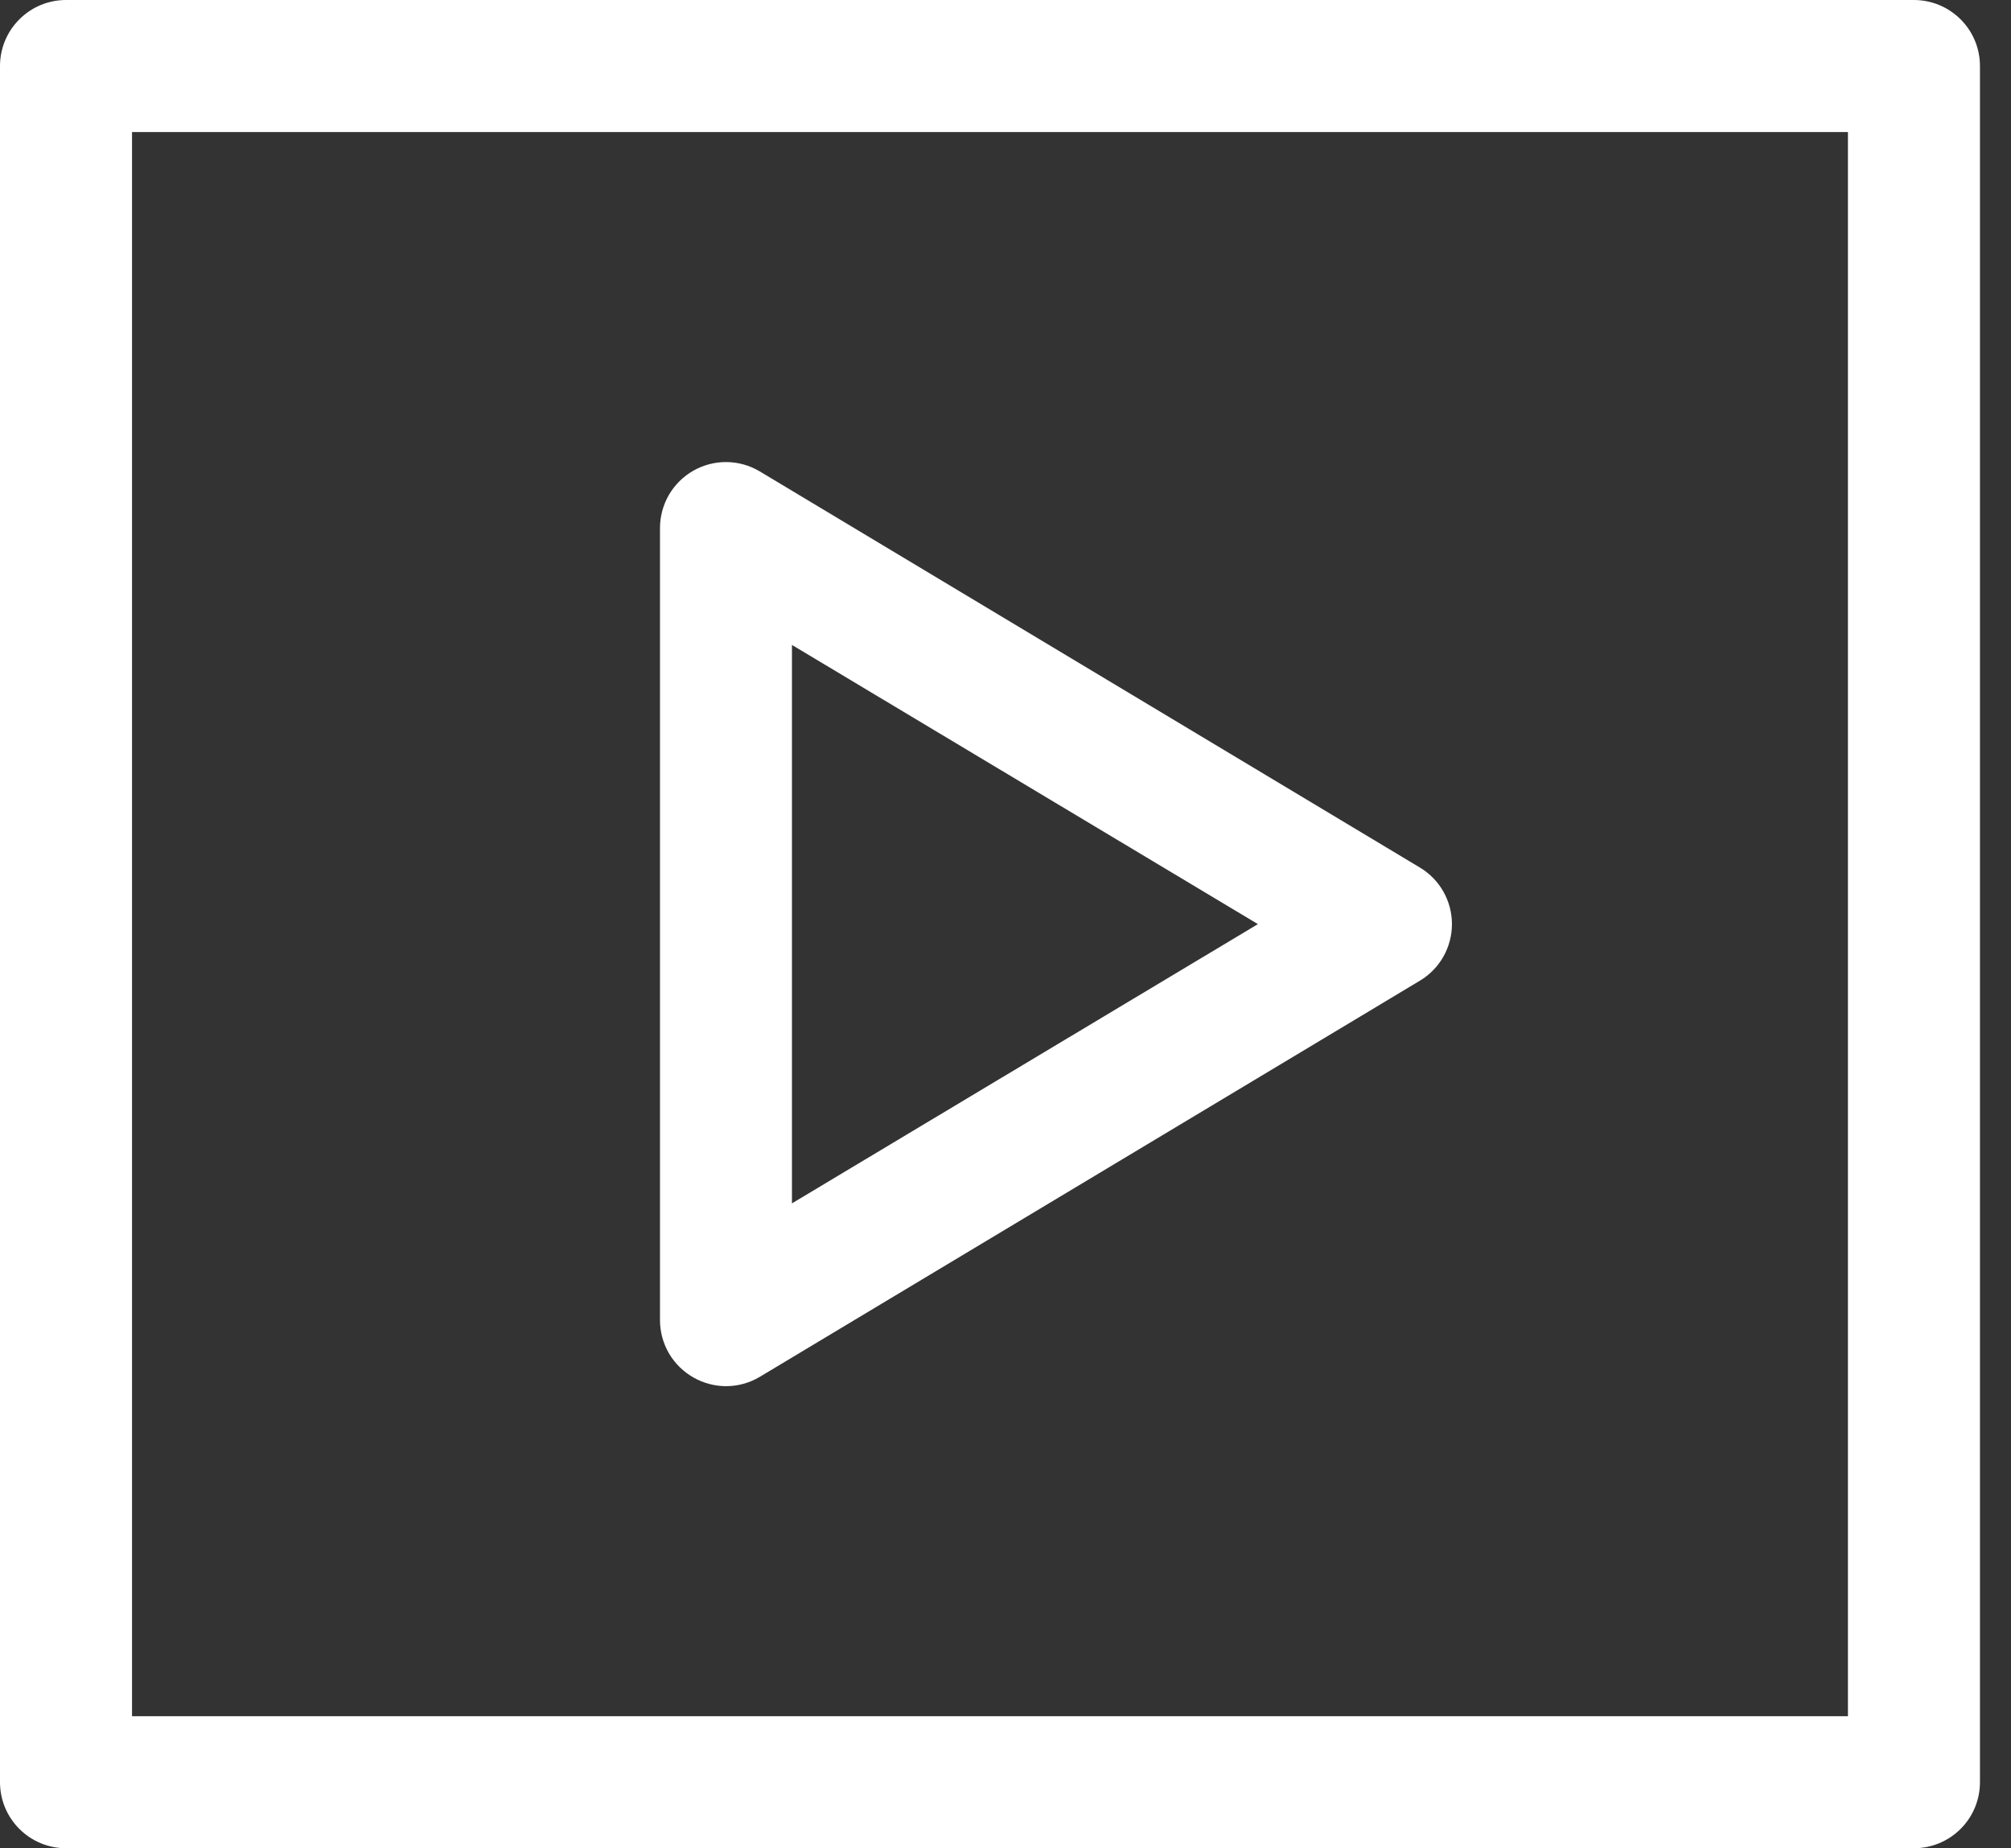 <svg width="37" height="34" viewBox="0 0 37 34" fill="none" xmlns="http://www.w3.org/2000/svg">
<rect x="0" y="0" width="37" height="34" fill="#333333" stroke="none"/>
<path d="M35.214 34H1.214C0.892 34 0.583 33.872 0.356 33.644C0.128 33.417 0 33.108 0 32.786V1.214C0 0.892 0.128 0.583 0.356 0.356C0.583 0.128 0.892 0 1.214 0H35.214C35.536 0 35.845 0.128 36.073 0.356C36.301 0.583 36.429 0.892 36.429 1.214V32.786C36.429 33.108 36.301 33.417 36.073 33.644C35.845 33.872 35.536 34 35.214 34ZM2.429 31.571H34V2.429H2.429V31.571Z" fill="white"/>
<path d="M13.357 25.5C13.149 25.499 12.944 25.445 12.762 25.342C12.575 25.237 12.418 25.083 12.309 24.898C12.201 24.712 12.143 24.501 12.143 24.286V9.714C12.143 9.5 12.2 9.289 12.307 9.104C12.415 8.919 12.57 8.765 12.756 8.659C12.942 8.553 13.153 8.498 13.368 8.5C13.582 8.502 13.792 8.561 13.976 8.67L26.119 15.956C26.3 16.063 26.451 16.216 26.555 16.399C26.659 16.582 26.714 16.789 26.714 17C26.714 17.211 26.659 17.418 26.555 17.601C26.451 17.784 26.3 17.937 26.119 18.044L13.976 25.33C13.789 25.441 13.575 25.5 13.357 25.5ZM14.571 11.864V22.137L23.144 17L14.571 11.864Z" fill="white"/>
</svg>
